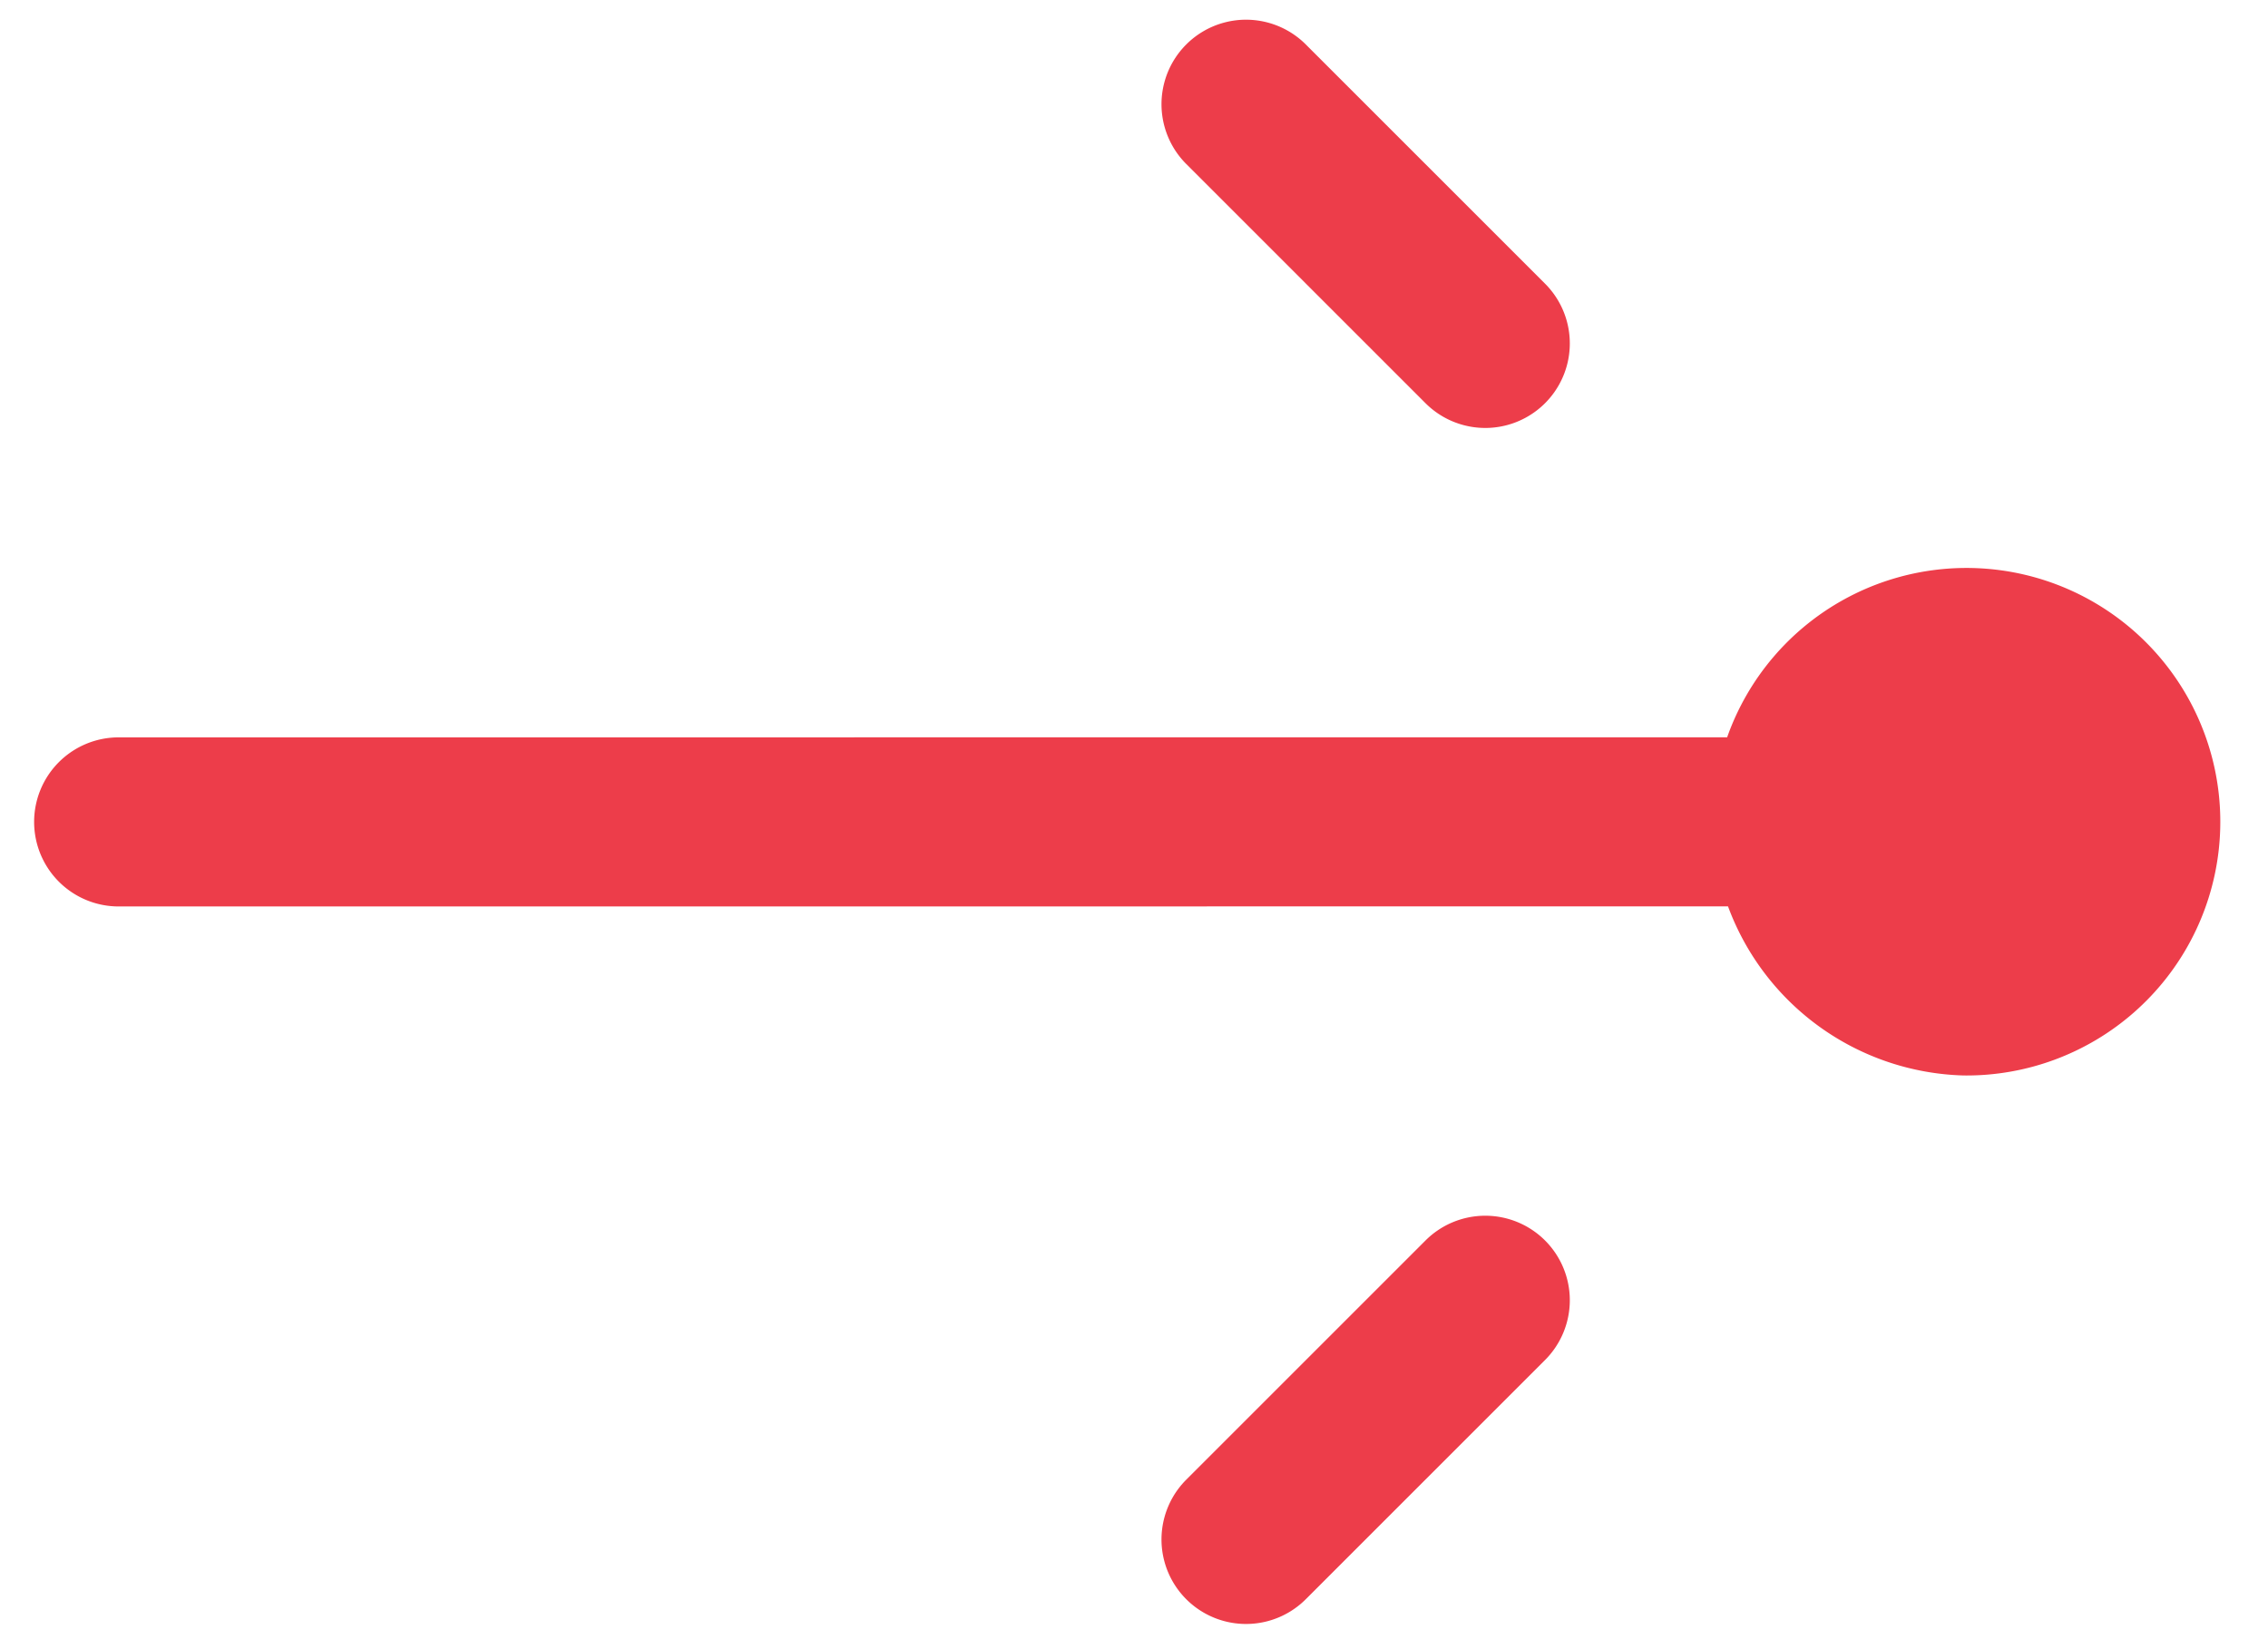 <svg width="22" height="16" viewBox="0 0 22 16" version="1.1" xmlns="http://www.w3.org/2000/svg"><g id="Home" stroke="none" stroke-width="1" fill="none" fill-rule="evenodd"><g id="AL_Home" transform="translate(-449 -3610)" fill="#ED3D4A"><g id="Features" transform="translate(150 1077)"><g id="Icons" transform="translate(0 538)"><g id="7" transform="translate(0 1420)"><g id="Button" transform="translate(184 563)"><g id="Laser" transform="rotate(-135 69.804 -10.172)"><path d="M16.295.704a.82.82 0 0 0-1.16 0L4.097 11.743a2.51 2.51 0 0 0-2.777.457 2.462 2.462 0 1 0 3.943.697L16.295 1.864a.82.82 0 0 0 0-1.16zM3.06 8.196a.82.82 0 0 0 .82-.82V4.094a.82.82 0 0 0-1.64 0v3.282a.82.82 0 0 0 .82.82zm9.846 4.924H9.624a.82.82 0 1 0 0 1.64h3.282a.82.82 0 0 0 0-1.64z" id="Path"/></g></g></g></g></g></g></g></svg>